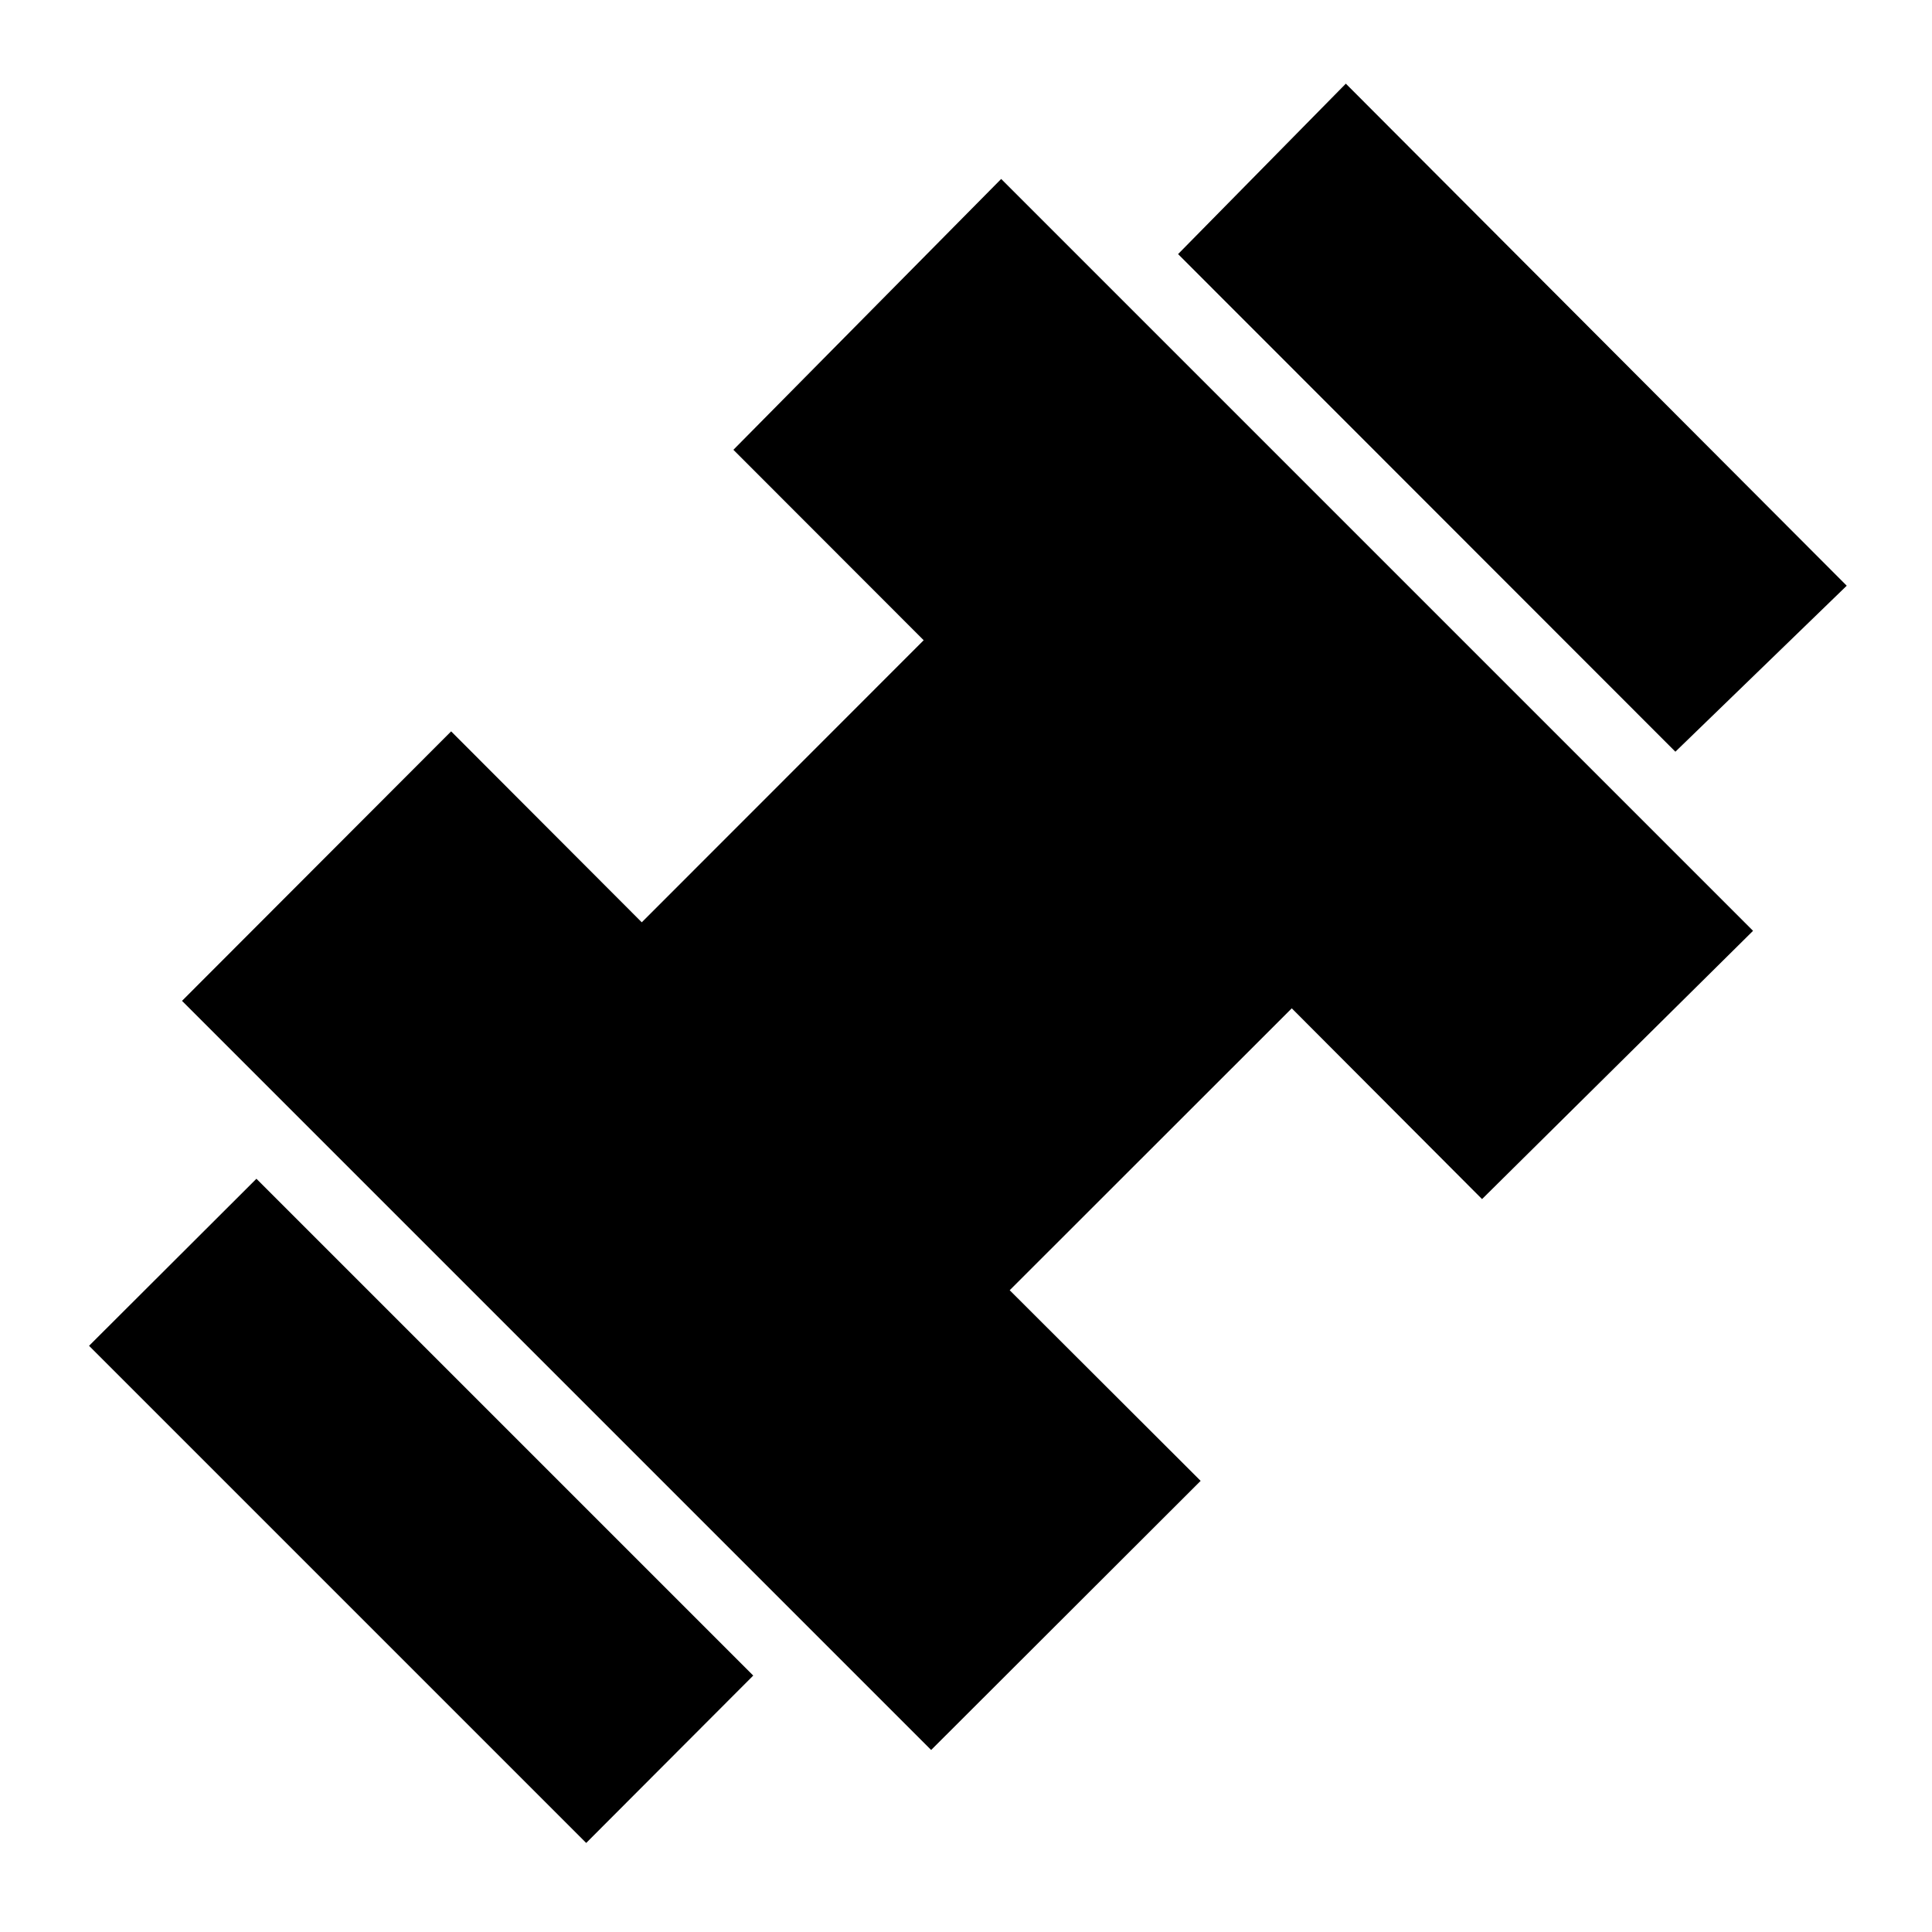 <svg xmlns="http://www.w3.org/2000/svg" height="40" viewBox="0 -960 960 960" width="40"><path d="M832.49-586.48 585.38-833.74l83.36-84.69 248.89 249.47-85.14 82.48ZM291.28-44.25 44.25-291.28l83.17-83 246.86 246.86-83 83.17Zm171.4-46.19L90.44-462.68l133.73-133.91 94.72 94.88 140.08-140.16-94.55-94.63 133.06-134.58 373.6 373.6-134.66 133.3-94.55-94.79-140.16 140.08 94.88 94.72L462.68-90.44Z"/></svg>